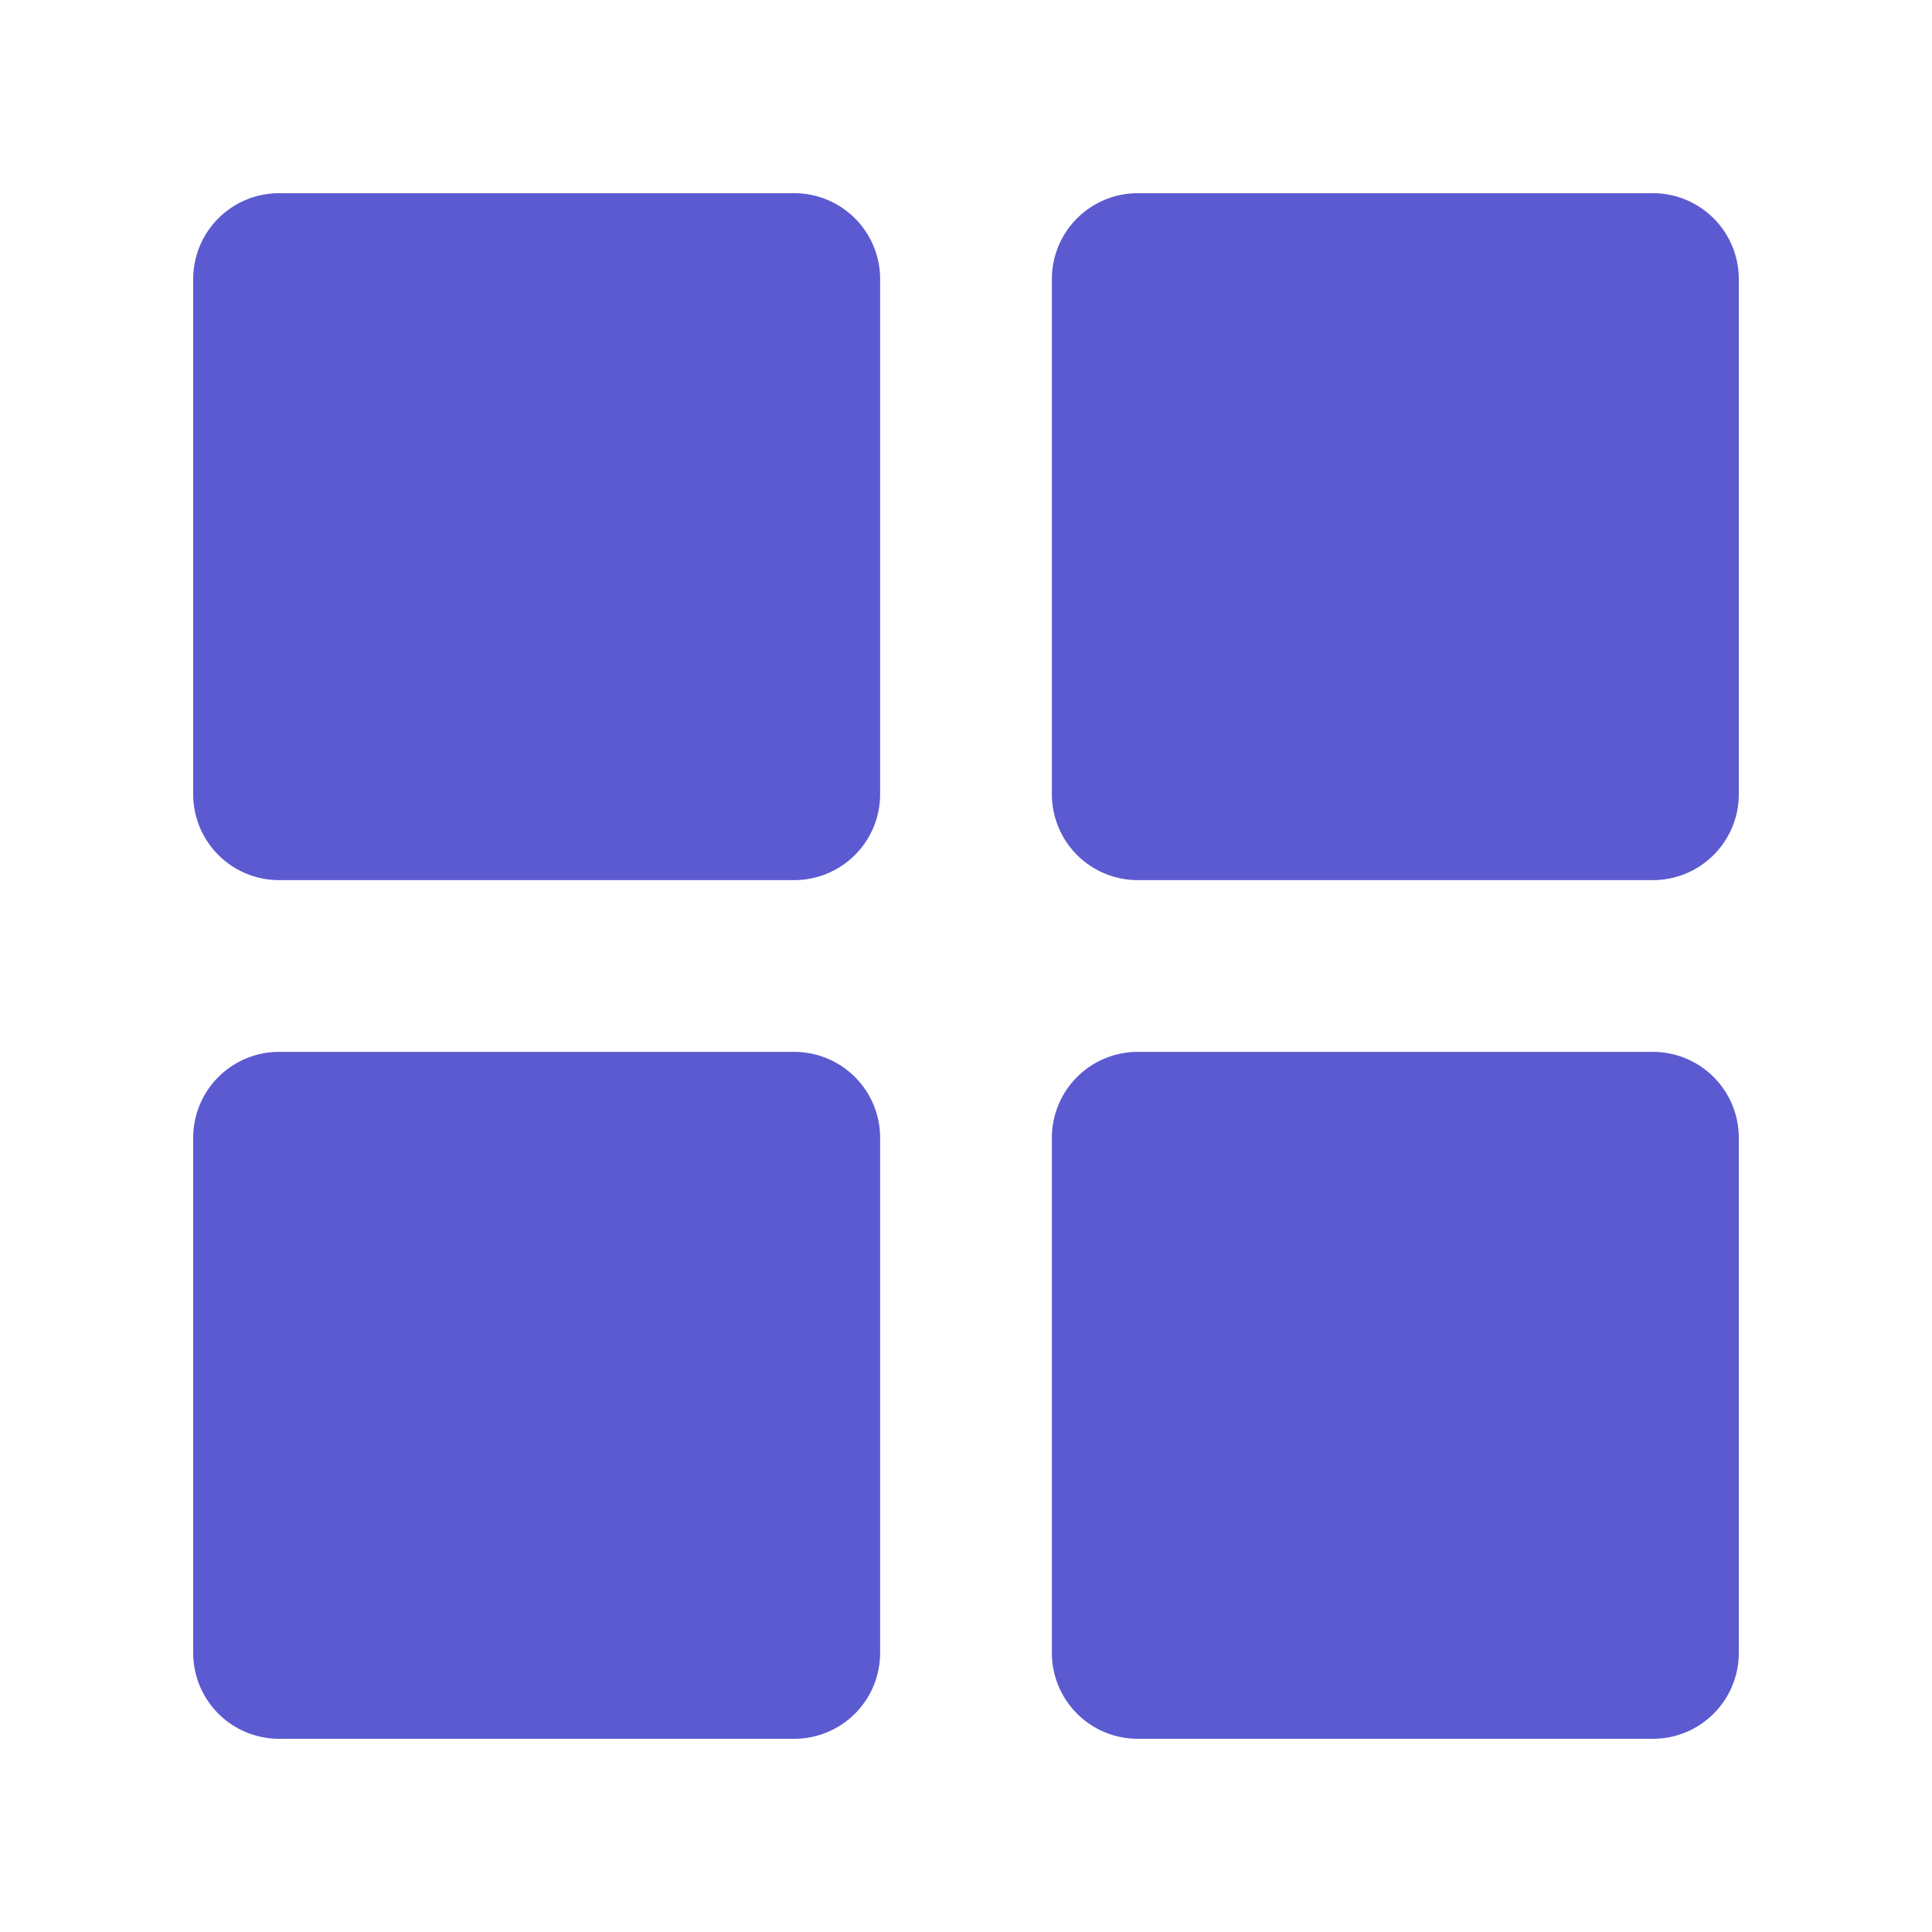 <svg id="Grid" xmlns="http://www.w3.org/2000/svg" width="20" height="20" viewBox="0 0 20 20">
  <rect id="Rectangle_17804" data-name="Rectangle 17804" width="20" height="20" fill="none"/>
  <g id="bxs-grid-alt">
    <path id="Path_34802" data-name="Path 34802" d="M6.889,13.111h5.333a.889.889,0,0,0,.889-.889V6.889A.889.889,0,0,0,12.222,6H6.889A.889.889,0,0,0,6,6.889v5.333A.889.889,0,0,0,6.889,13.111Zm8.889,0h5.333A.889.889,0,0,0,22,12.222V6.889A.889.889,0,0,0,21.111,6H15.778a.889.889,0,0,0-.889.889v5.333A.889.889,0,0,0,15.778,13.111ZM6.889,22h5.333a.889.889,0,0,0,.889-.889V15.778a.889.889,0,0,0-.889-.889H6.889A.889.889,0,0,0,6,15.778v5.333A.889.889,0,0,0,6.889,22Zm8.889,0h5.333A.889.889,0,0,0,22,21.111V15.778a.889.889,0,0,0-.889-.889H15.778a.889.889,0,0,0-.889.889v5.333A.889.889,0,0,0,15.778,22Z" transform="translate(-4 -4)" fill="#5c5ad0"/>
  </g>
</svg>
